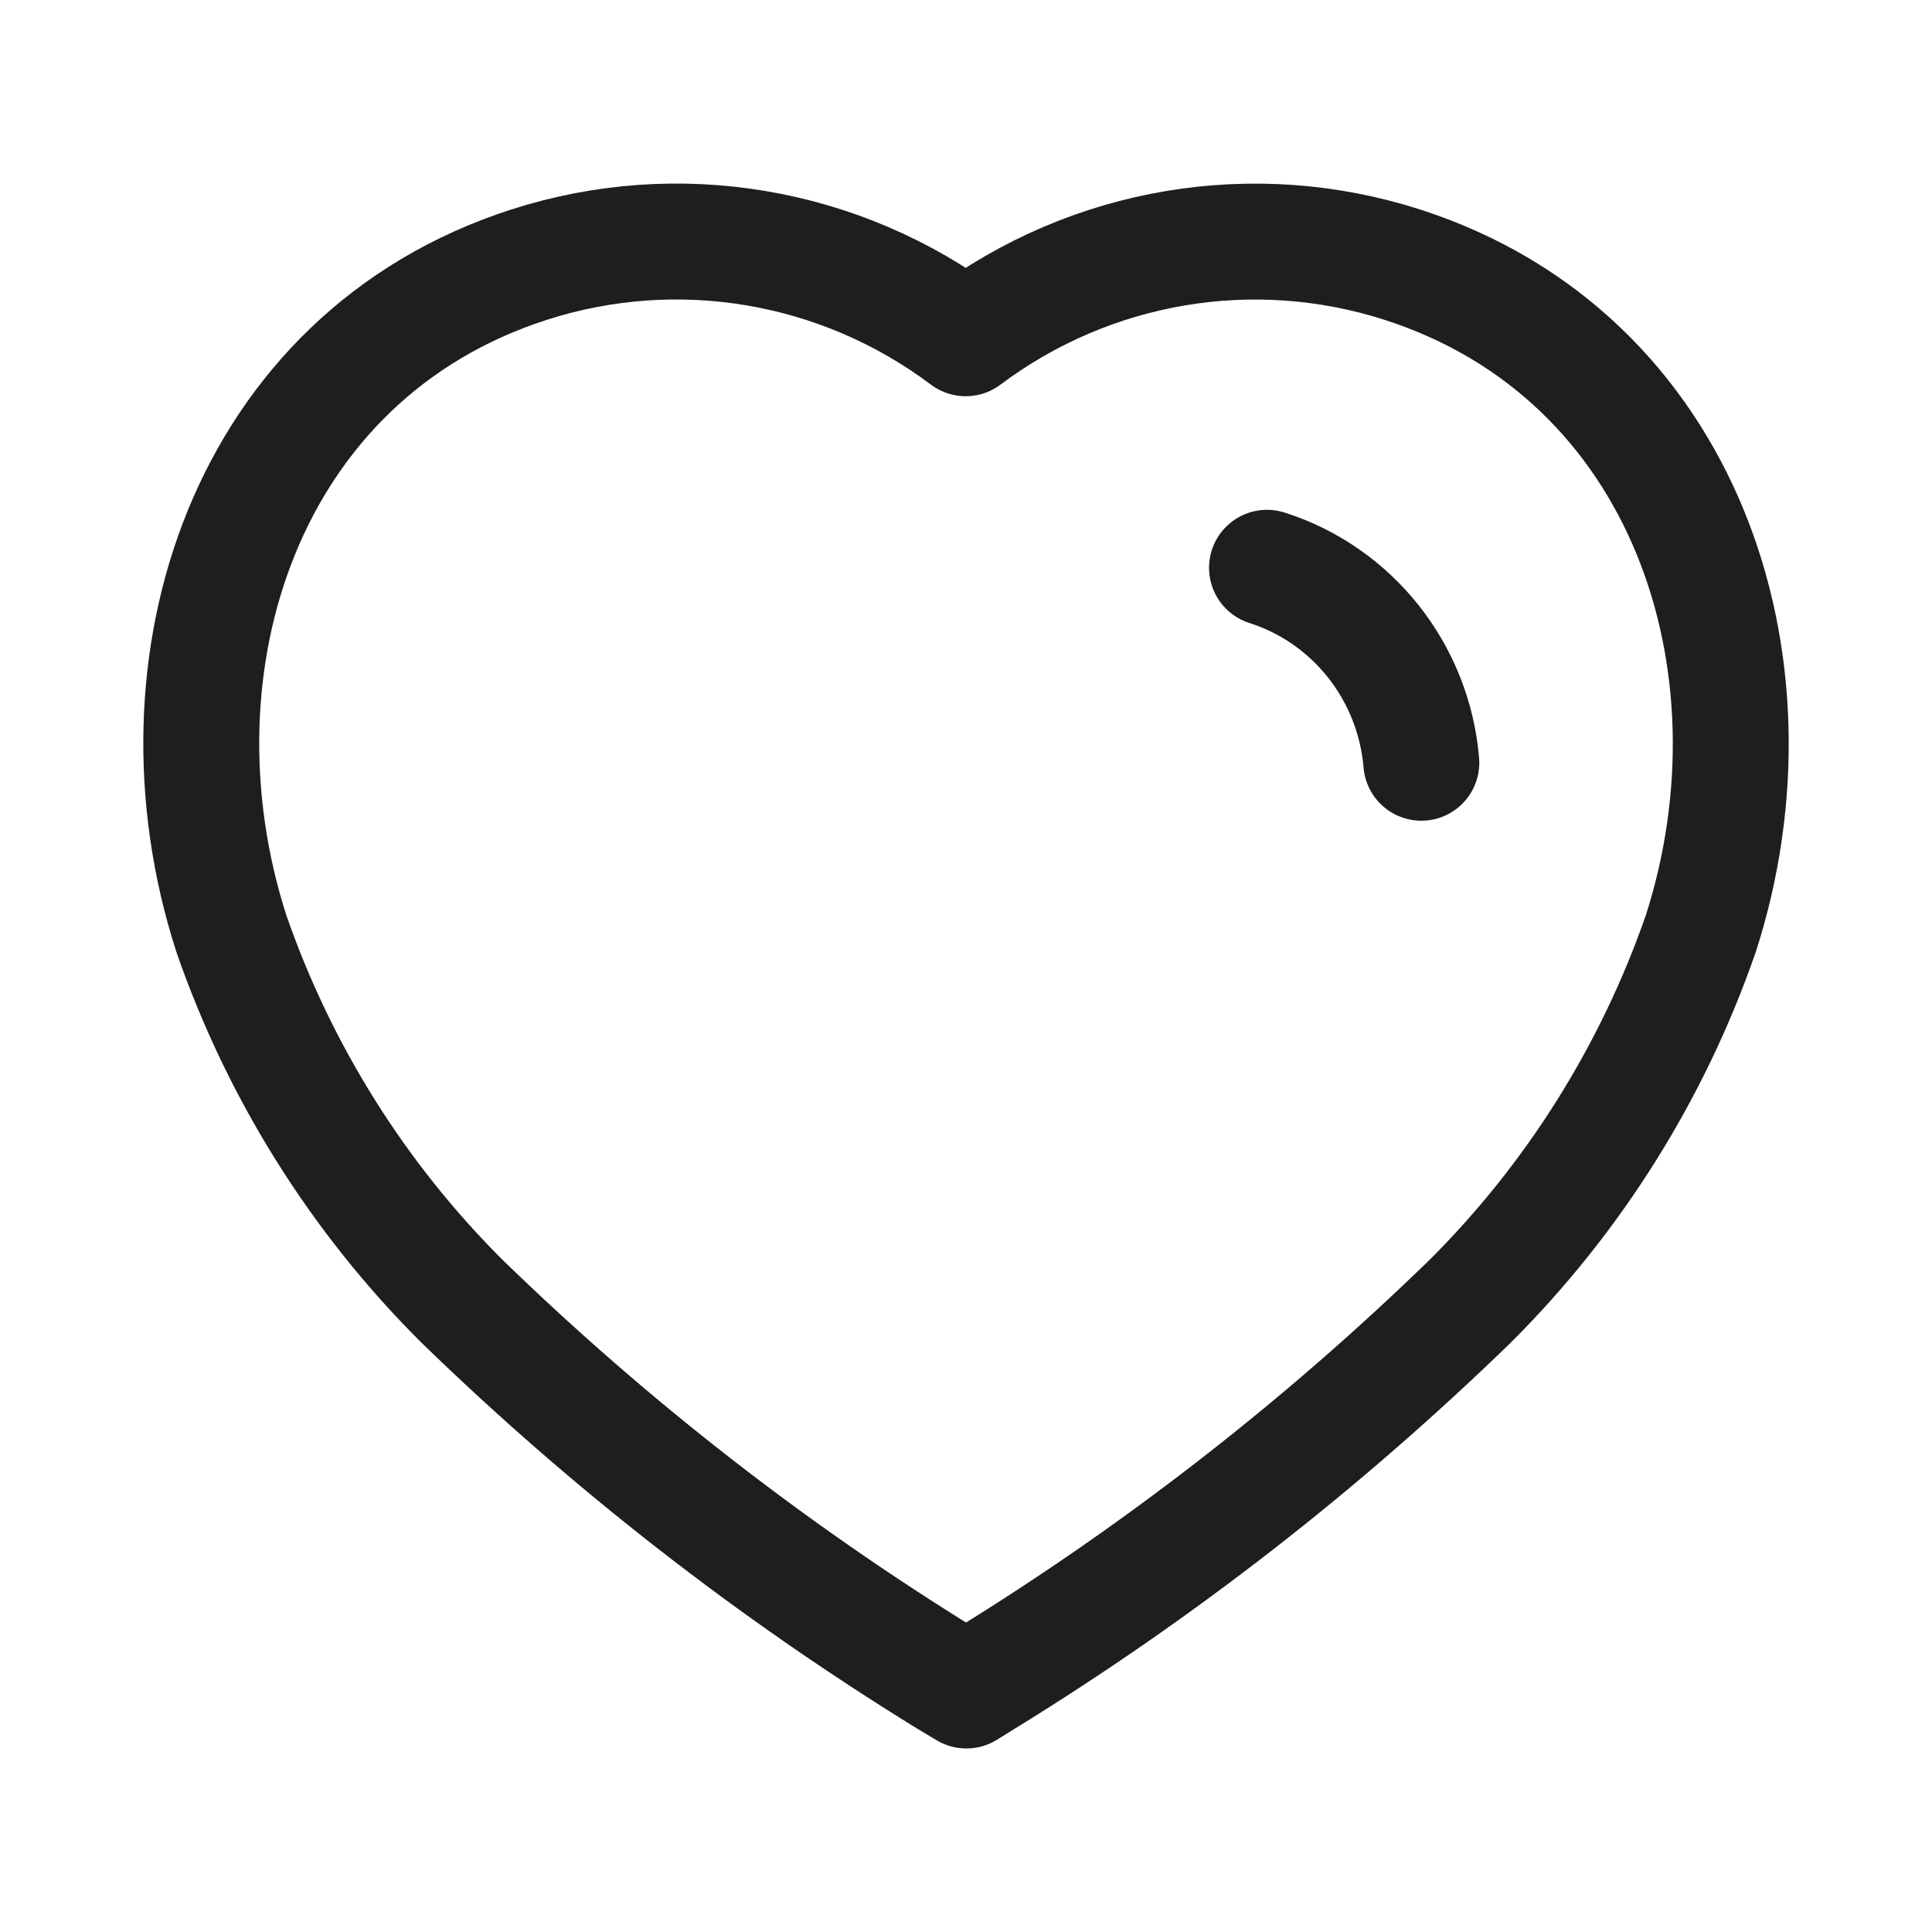 <svg width="25" height="25" viewBox="0 0 25 25" fill="none" xmlns="http://www.w3.org/2000/svg">
<path fill-rule="evenodd" clip-rule="evenodd" d="M12.251 21.723C9.99 20.331 7.887 18.693 5.979 16.839C4.637 15.503 3.616 13.875 2.993 12.079C1.872 8.594 3.181 4.605 6.845 3.425C8.771 2.805 10.873 3.159 12.496 4.377C14.119 3.16 16.221 2.806 18.147 3.425C21.811 4.605 23.129 8.594 22.009 12.079C21.386 13.875 20.364 15.503 19.023 16.839C17.115 18.693 15.011 20.331 12.75 21.723L12.505 21.875L12.251 21.723Z" stroke="#1D1E20" stroke-width="1.5" stroke-linecap="round" stroke-linejoin="round"/>
<path d="M16.395 7.347C17.505 7.701 18.293 8.698 18.392 9.87" stroke="#1D1E20" stroke-width="1.5" stroke-linecap="round" stroke-linejoin="round"/>
</svg>
